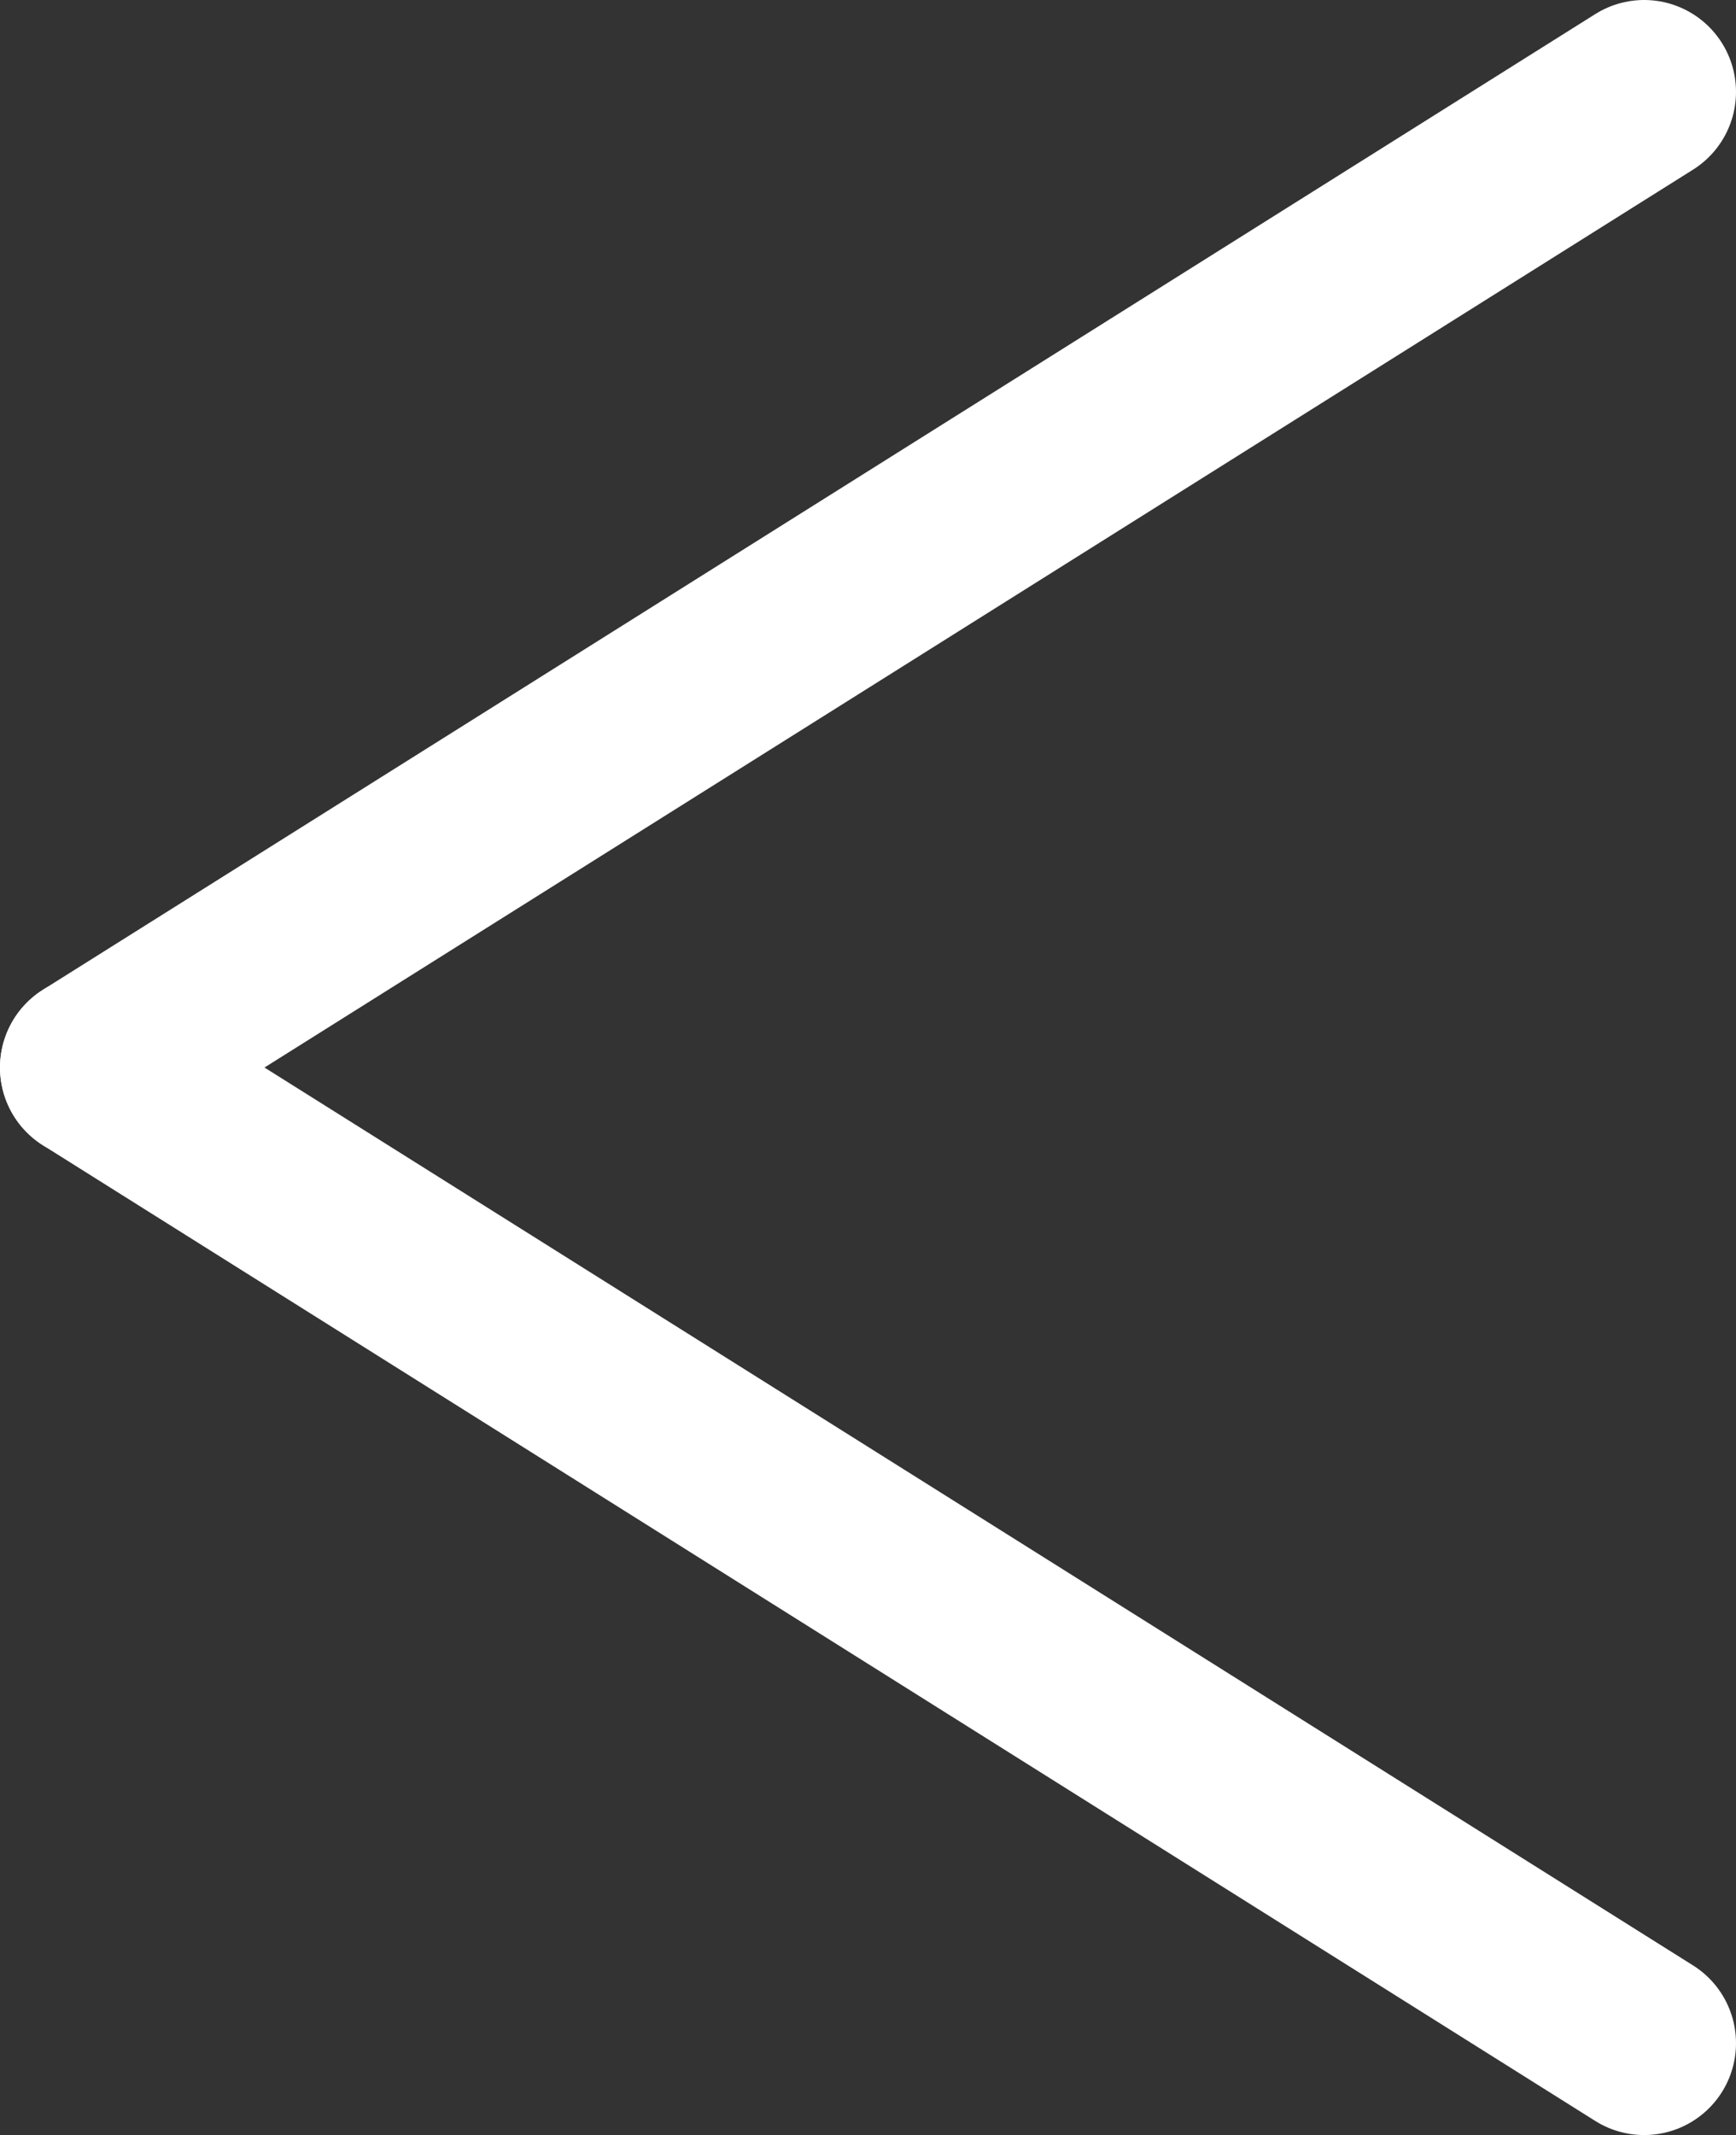 <?xml version="1.0" encoding="UTF-8"?>
<svg id="Layer_2" data-name="Layer 2" xmlns="http://www.w3.org/2000/svg" viewBox="0 0 56.7 69.72">
  <rect x="0" y="0" width="56.7" height="69.72" fill="#333333" stroke="none"/>
  <defs>
    <style>
      .cls-1 {
        fill: none;
        stroke: #ffffff;
        stroke-linecap: round;
        stroke-miterlimit: 10;
        stroke-width: 6px;
      }
    </style>
  </defs>
  <g id="Layer_1-2" data-name="Layer 1">
    <g>
      <line class="cls-1" x1="3" y1="34.86" x2="53.7" y2="3"/>
      <line class="cls-1" x1="3" y1="34.86" x2="53.7" y2="66.72"/>
    </g>
  </g>
</svg>